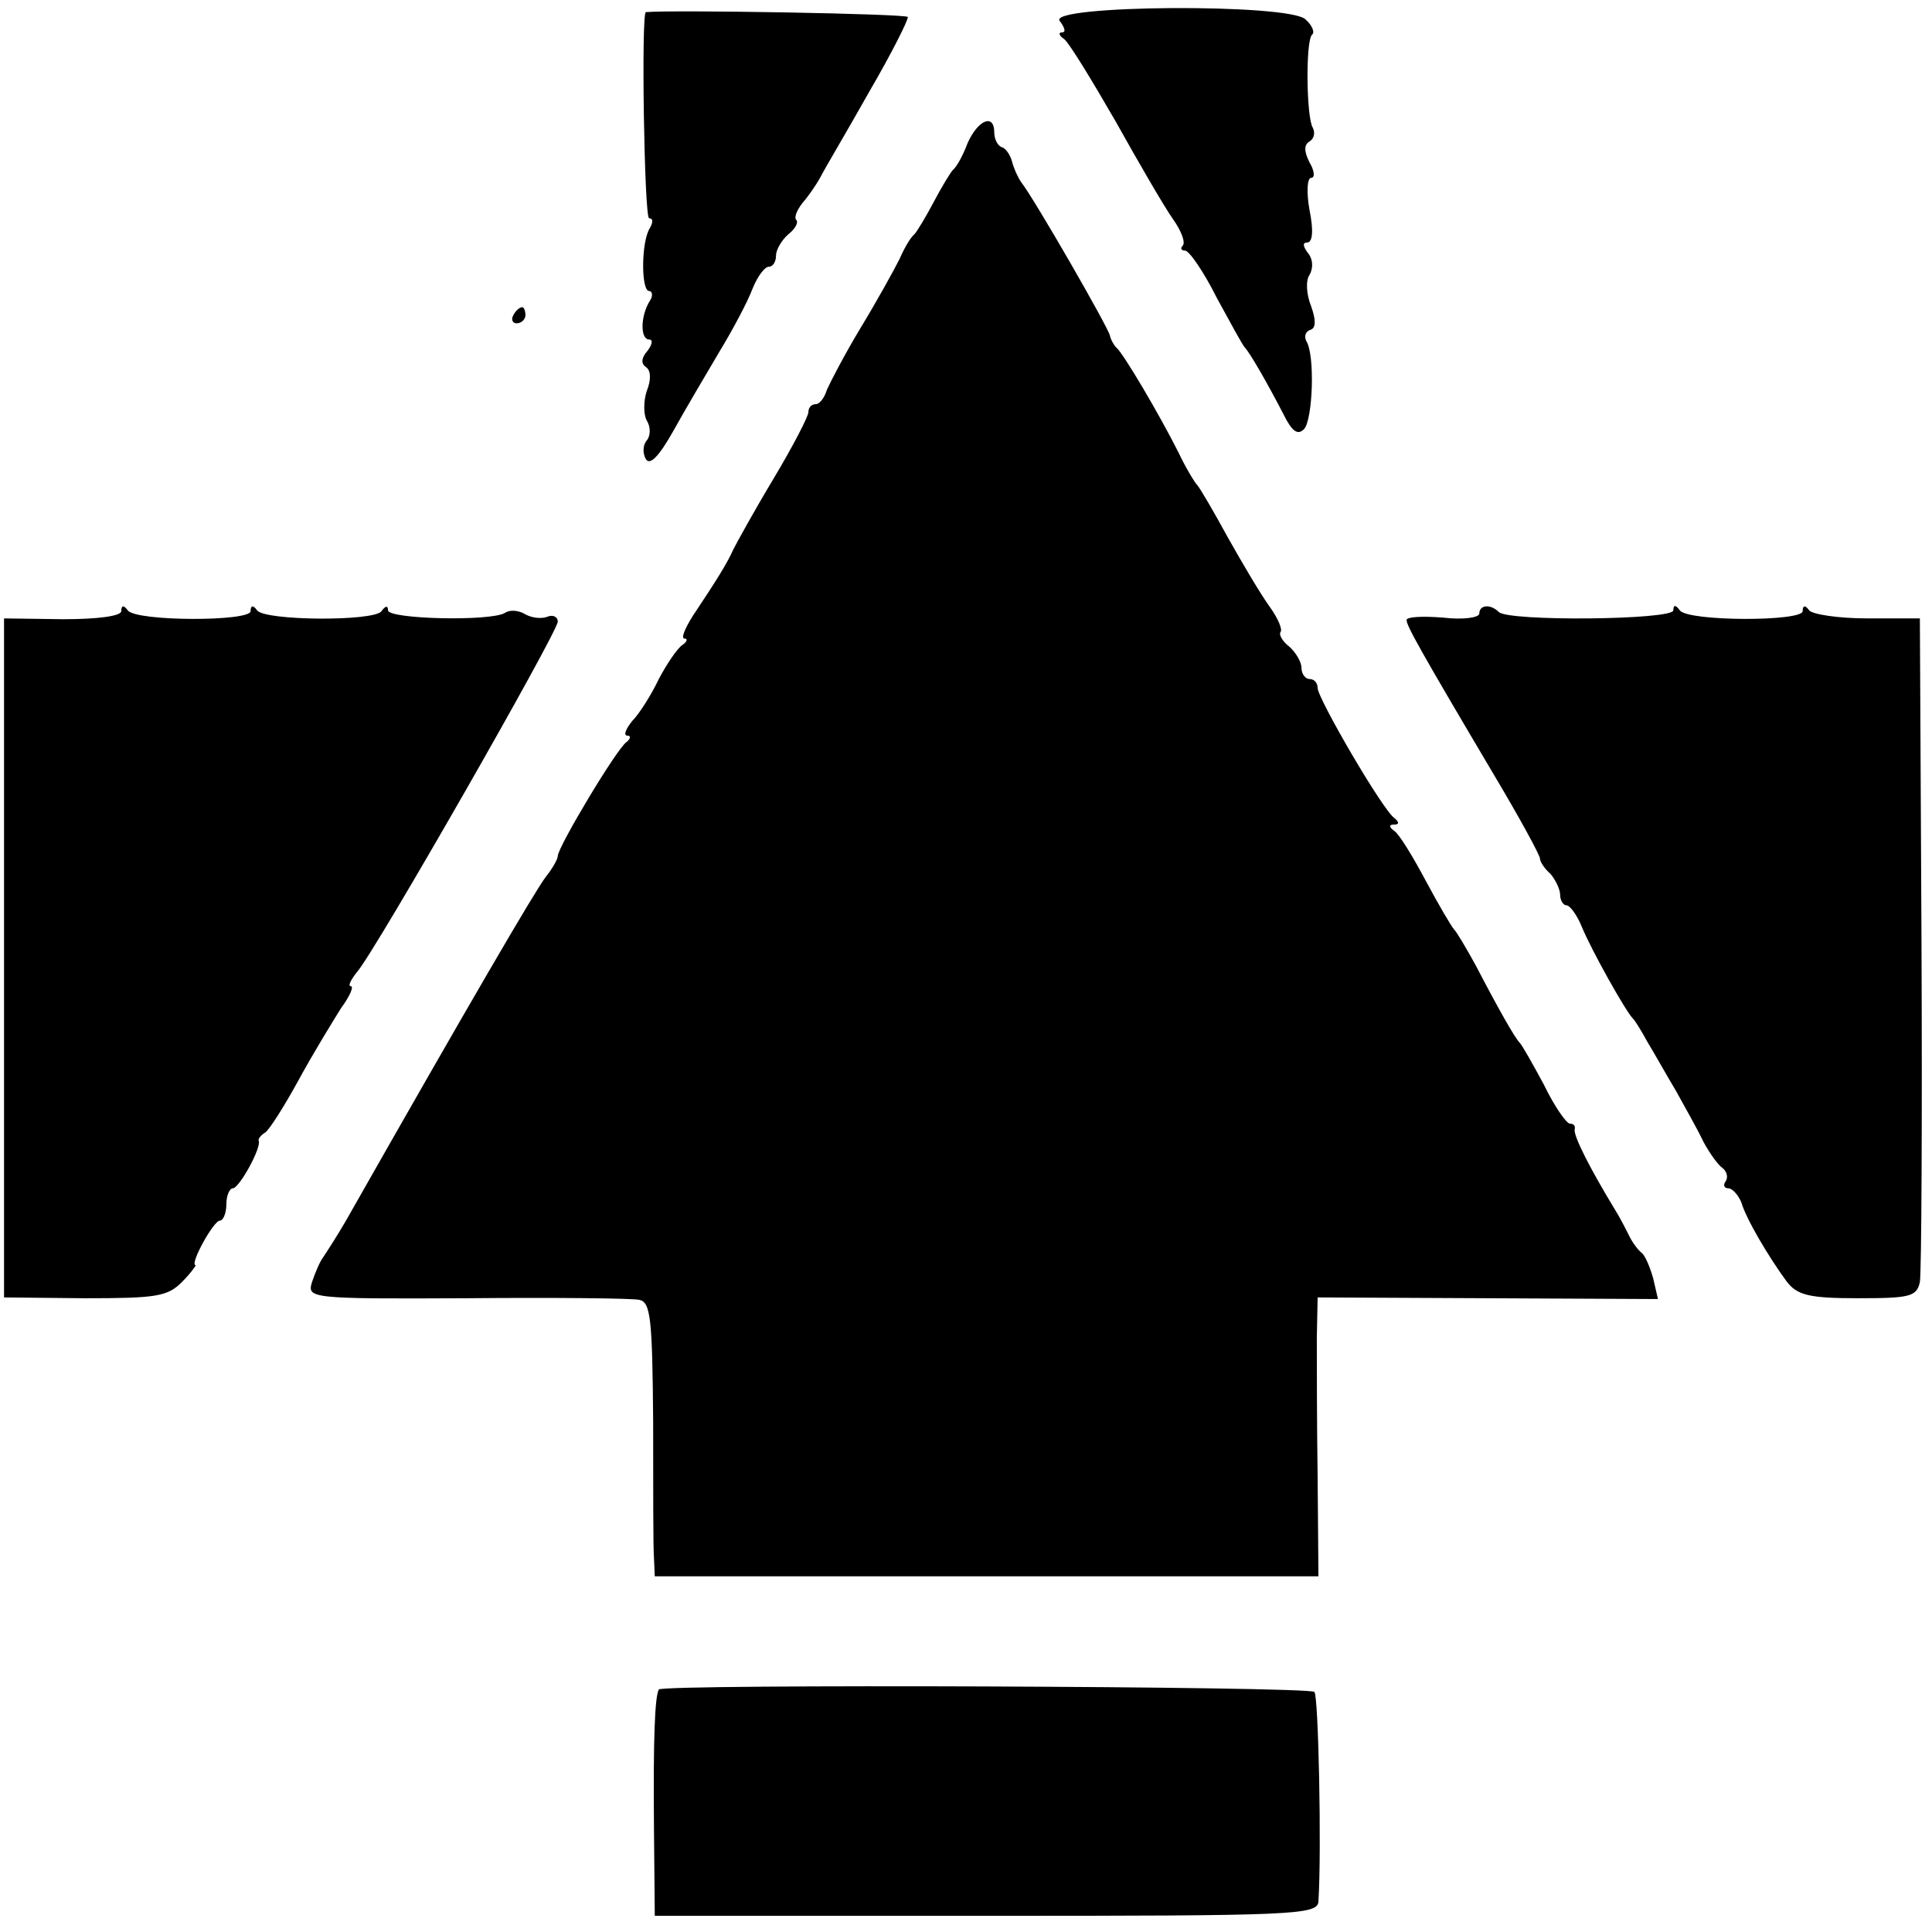 <?xml version="1.0" standalone="no"?>
<!DOCTYPE svg PUBLIC "-//W3C//DTD SVG 20010904//EN"
 "http://www.w3.org/TR/2001/REC-SVG-20010904/DTD/svg10.dtd">
<svg version="1.0" xmlns="http://www.w3.org/2000/svg"
 width="239pt" height="239pt" viewBox="0 0 239 239"
 preserveAspectRatio="xMidYMid meet">
<g transform="translate(0,239) scale(0.1,-0.1)"
fill="#000000" stroke="none">
<path d="M799 2375 c-6 0 -2 -255 4 -255 5 0 5 -5 1 -12 -11 -17 -11 -78 -1
-78 4 0 5 -6 1 -12 -12 -19 -12 -48 -1 -48 5 0 4 -6 -2 -14 -8 -9 -8 -16 -2
-20 6 -4 7 -15 1 -30 -4 -12 -4 -29 0 -36 5 -8 5 -19 0 -25 -5 -6 -5 -16 -1
-23 5 -8 16 3 34 35 15 27 41 71 57 98 17 28 35 62 41 78 6 15 15 27 20 27 5
0 9 6 9 14 0 7 7 19 15 26 9 7 13 15 10 18 -3 3 1 12 7 20 7 8 17 22 23 33 5
10 33 57 60 105 28 48 49 90 48 93 -2 4 -291 9 -324 6z"/>
<path d="M1311 2364 c6 -8 8 -14 3 -14 -5 0 -4 -4 2 -8 6 -4 34 -50 64 -102
29 -52 61 -107 71 -121 10 -14 16 -29 12 -33 -3 -3 -2 -6 3 -6 5 0 23 -26 39
-58 17 -31 32 -59 35 -62 6 -6 29 -46 48 -83 10 -20 17 -26 25 -18 11 11 14
92 3 109 -3 6 -1 12 5 14 7 2 7 12 1 29 -6 15 -7 32 -2 39 5 9 4 20 -2 27 -6
8 -7 13 -1 13 7 0 8 15 3 40 -4 22 -3 40 2 40 5 0 4 9 -2 19 -7 14 -7 22 0 26
6 4 7 11 4 17 -8 13 -9 107 -1 115 4 3 0 12 -8 19 -20 20 -321 18 -304 -2z"/>
<path d="M1197 2213 c-6 -16 -14 -30 -18 -33 -3 -3 -14 -21 -24 -40 -10 -19
-21 -37 -24 -40 -4 -3 -12 -16 -18 -30 -7 -14 -28 -52 -48 -85 -20 -33 -38
-68 -42 -77 -3 -10 -9 -18 -14 -18 -5 0 -9 -4 -9 -10 0 -5 -19 -42 -43 -82
-24 -40 -46 -80 -50 -88 -7 -16 -20 -37 -50 -82 -10 -16 -15 -28 -10 -28 4 0
3 -4 -3 -8 -6 -4 -19 -23 -29 -42 -9 -19 -24 -43 -33 -52 -8 -10 -11 -18 -6
-18 5 0 4 -4 -1 -8 -12 -8 -85 -130 -85 -141 0 -4 -7 -16 -15 -26 -13 -17 -92
-152 -247 -425 -11 -19 -24 -39 -28 -45 -4 -5 -10 -19 -14 -31 -6 -20 -4 -21
191 -20 109 1 205 0 214 -2 14 -3 16 -24 17 -150 0 -81 0 -157 1 -169 l1 -23
411 0 410 0 -1 122 c-1 68 -1 146 -1 173 l1 50 211 -1 210 -1 -6 26 c-4 14
-10 28 -14 31 -4 3 -11 12 -15 20 -4 8 -12 24 -19 35 -28 46 -51 90 -49 98 1
4 -1 7 -6 7 -4 0 -19 21 -32 48 -14 26 -27 49 -30 52 -6 6 -27 43 -54 95 -12
22 -24 42 -27 45 -3 3 -19 30 -35 60 -16 30 -33 58 -39 62 -7 5 -7 8 0 8 6 0
6 3 0 8 -14 9 -95 148 -95 161 0 6 -4 11 -10 11 -5 0 -10 6 -10 14 0 7 -7 19
-15 26 -9 7 -13 15 -11 18 3 3 -3 17 -13 31 -11 15 -34 54 -52 86 -18 33 -35
62 -38 65 -3 3 -14 21 -23 40 -23 46 -69 124 -77 130 -3 3 -7 10 -8 15 -2 10
-94 170 -110 190 -4 6 -9 17 -11 25 -2 8 -8 17 -13 18 -5 2 -9 10 -9 18 0 24
-20 16 -33 -13z"/>
<path d="M635 2000 c-3 -5 -1 -10 4 -10 6 0 11 5 11 10 0 6 -2 10 -4 10 -3 0
-8 -4 -11 -10z"/>
<path d="M150 1634 c0 -6 -28 -10 -72 -10 l-73 1 0 -420 0 -420 100 -1 c88 0
102 2 120 20 11 11 18 21 17 21 -8 0 22 55 30 55 4 0 8 9 8 20 0 11 4 20 8 20
8 0 36 51 32 59 -1 2 3 7 8 10 5 3 24 33 42 66 18 33 42 72 52 88 11 15 16 27
12 27 -4 0 0 8 8 18 22 25 248 420 248 433 0 6 -6 9 -13 6 -8 -3 -20 -1 -27 3
-8 5 -19 6 -25 2 -17 -11 -145 -8 -145 3 0 6 -3 6 -8 -1 -9 -13 -145 -12 -154
1 -5 7 -8 6 -8 -1 0 -13 -142 -13 -152 1 -5 7 -8 6 -8 -1z"/>
<path d="M1830 1631 c0 -5 -20 -8 -45 -5 -25 2 -45 1 -45 -3 0 -7 16 -36 109
-193 31 -52 56 -98 56 -102 0 -4 6 -13 13 -19 6 -7 12 -19 12 -26 0 -7 4 -13
8 -13 4 0 13 -12 19 -27 12 -29 54 -104 63 -113 3 -3 11 -16 18 -29 8 -13 23
-40 35 -60 11 -20 27 -48 34 -63 8 -15 19 -30 24 -33 5 -4 7 -11 4 -16 -4 -5
-2 -9 3 -9 5 0 12 -8 16 -17 6 -21 34 -68 56 -98 13 -17 27 -21 88 -21 65 0
73 2 77 20 2 12 3 201 2 421 l-2 400 -65 0 c-36 0 -68 5 -72 10 -5 7 -8 6 -8
-1 0 -13 -142 -13 -152 1 -5 7 -8 7 -8 0 0 -12 -205 -14 -216 -2 -10 10 -24 9
-24 -2z"/>
<path d="M815 300 c-5 -9 -7 -62 -6 -172 l1 -108 410 0 c383 0 410 1 411 18 4
65 0 254 -5 259 -7 7 -807 10 -811 3z"/>
</g>
</svg>
